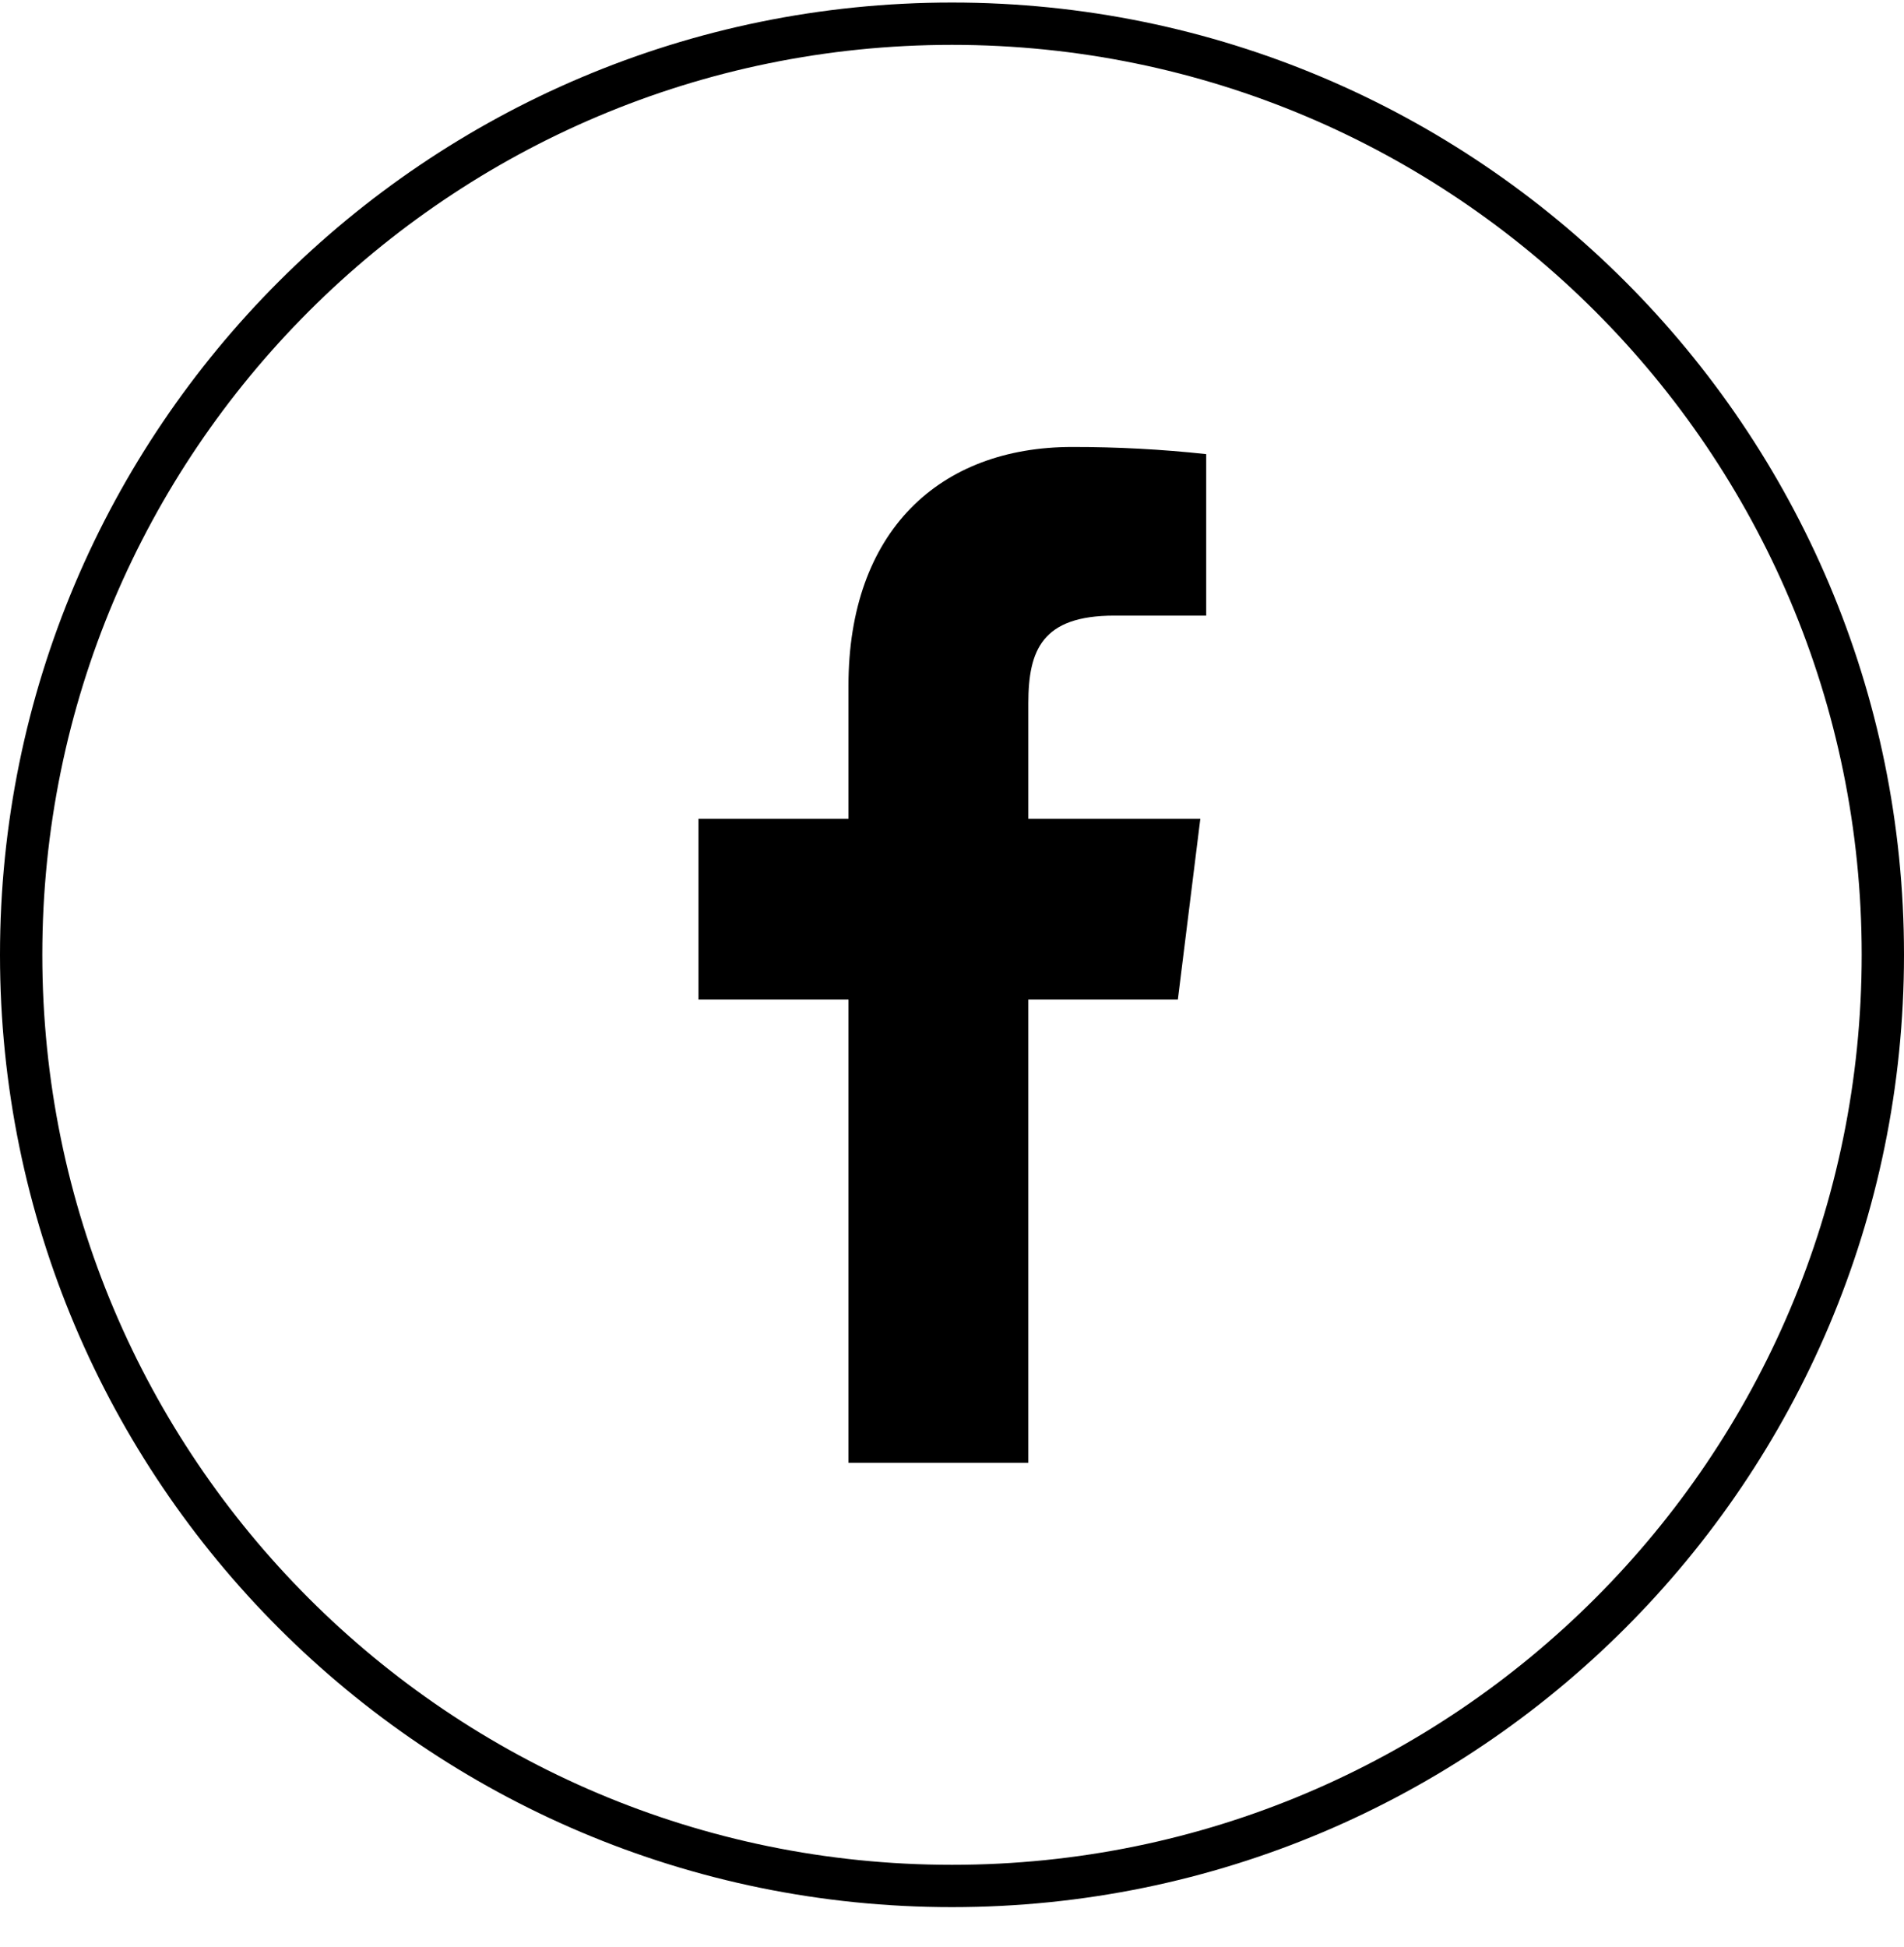 <svg width="45" height="46" viewBox="0 0 45 46" fill="none" xmlns="http://www.w3.org/2000/svg">
<path d="M22.5 0.56C34.65 0.56 44.5 10.411 44.5 22.562C44.5 34.715 34.65 44.566 22.5 44.566C10.35 44.566 0.5 34.715 0.5 22.562C0.5 10.411 10.35 0.56 22.5 0.56Z" stroke="black"/>
<path d="M26.337 14.547H28.508V10.731C27.456 10.617 26.4 10.561 25.343 10.562C22.202 10.562 20.053 12.555 20.053 16.203V19.348H16.508V23.621H20.053V34.566H24.304V23.621H27.838L28.369 19.348H24.304V16.623C24.304 15.363 24.627 14.547 26.337 14.547Z" fill="black"/>
</svg>
